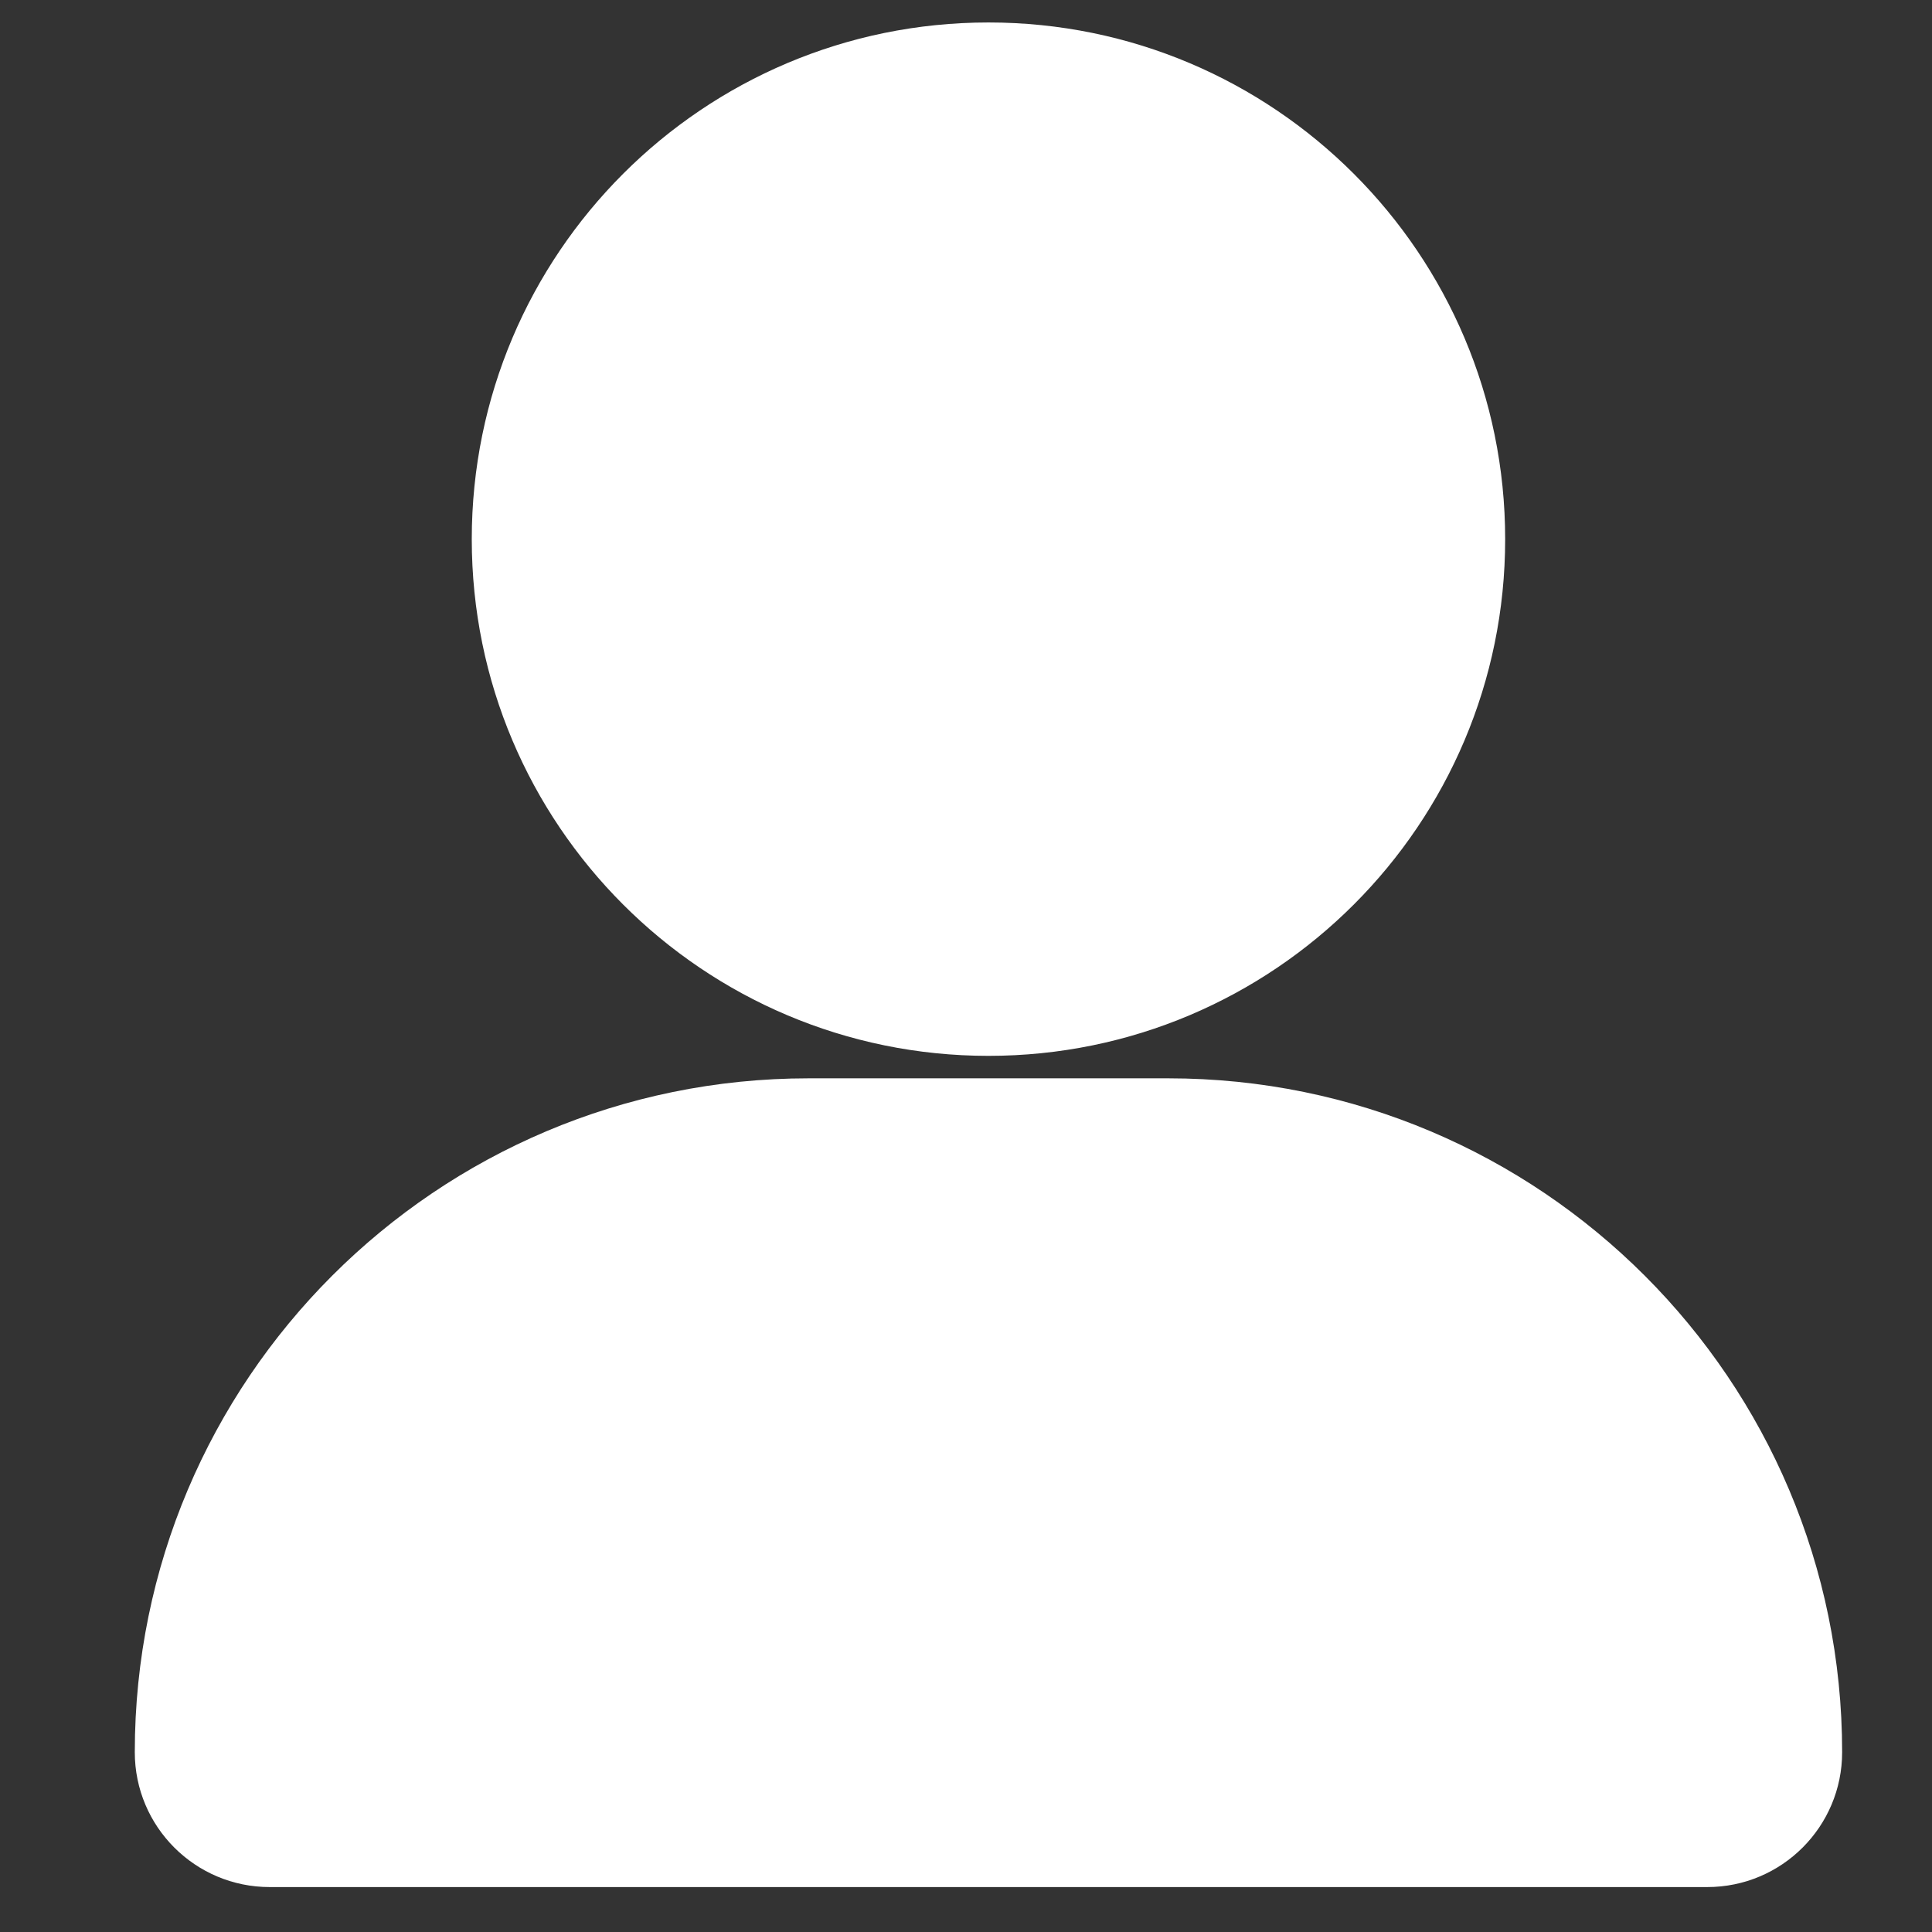 <svg width="43" height="43" viewBox="0 0 43 43" fill="none" xmlns="http://www.w3.org/2000/svg">
<rect x="0" y="0" width="43" height="43" fill="#333333" stroke="none"/>
<path d="M22 23C28.075 23 33 18.075 33 12C33 5.925 28.075 1 22 1C15.925 1 11 5.925 11 12C11 18.075 15.925 23 22 23Z" fill="white" stroke="white"/>
<path d="M3 38.998C3 30.715 9.715 24 17.997 24H26.003C34.285 24 41 30.715 41 38.998V38.998C41 40.656 39.656 42 37.998 42H6.003C4.344 42 3 40.656 3 38.998V38.998Z" fill="white"/>
</svg>
